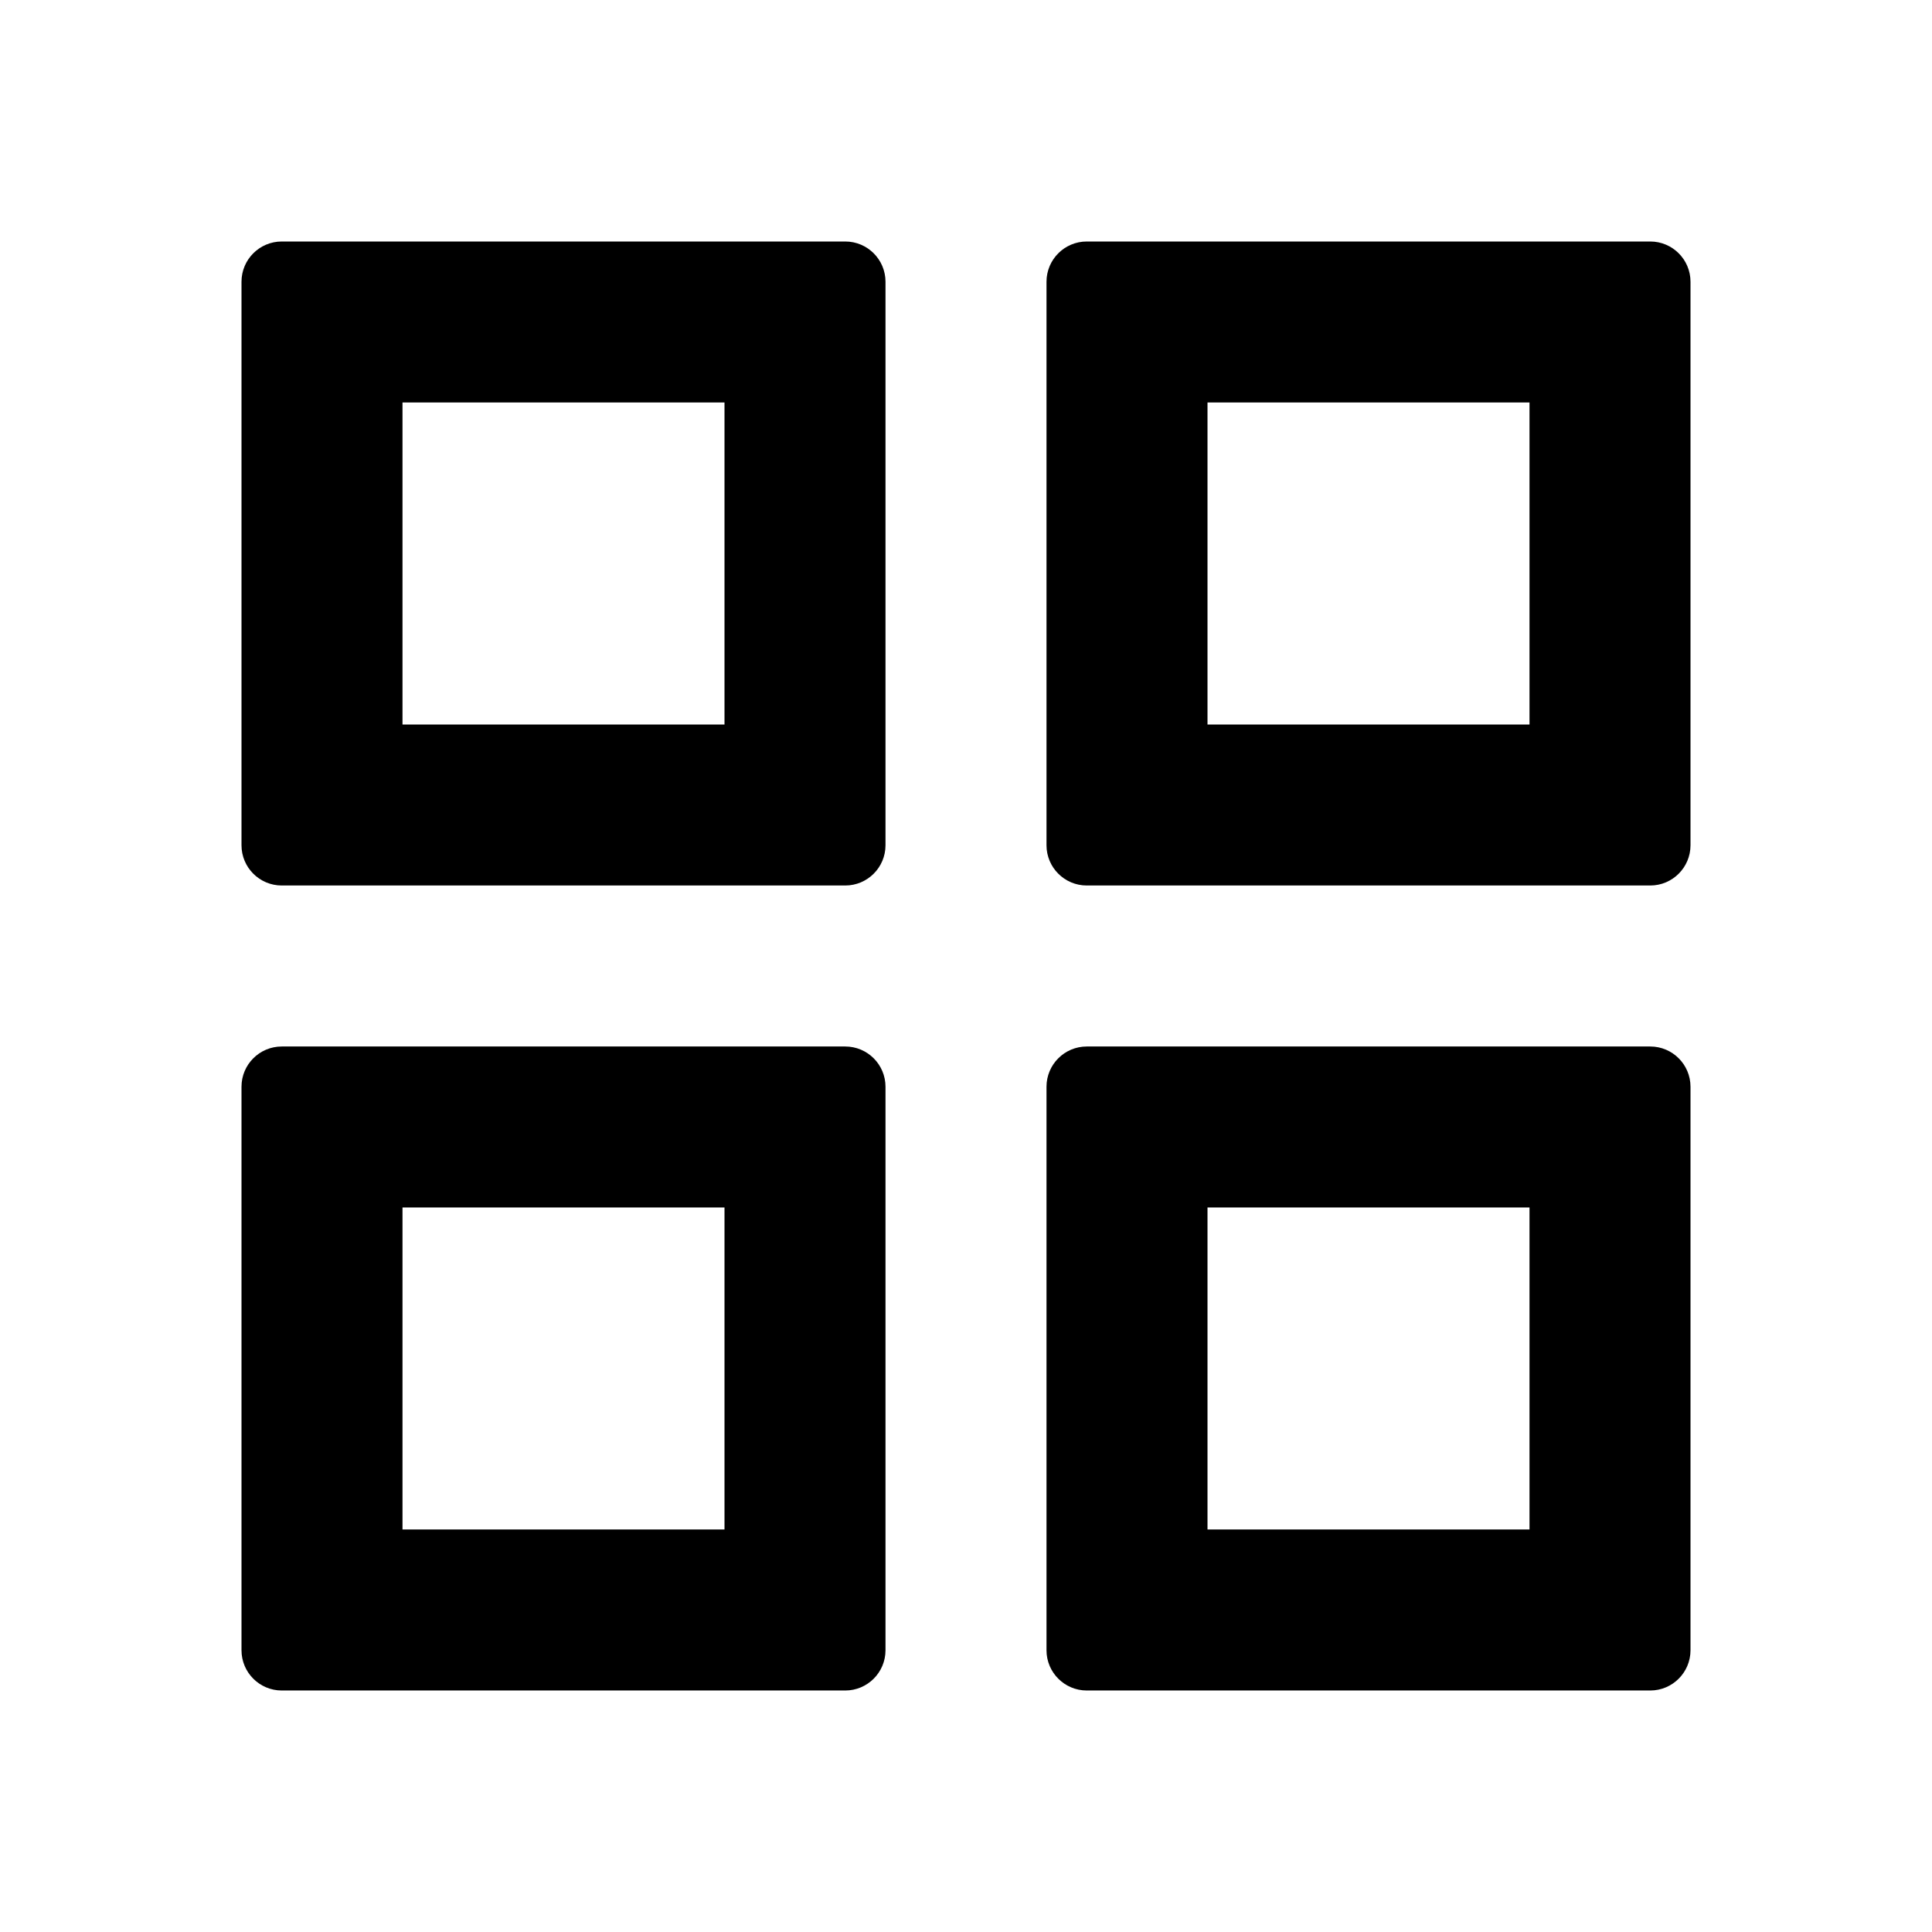 <svg height="24" viewBox="0 0 24 24" width="24" xmlns="http://www.w3.org/2000/svg"><path d="m3.5 3h7c.276 0 .5.224.5.5v7c0 .276-.224.5-.5.5h-7c-.276 0-.5-.224-.5-.5v-7c0-.276.224-.5.5-.5zm1.5 2v4h4v-4zm8.5-2h7c.276 0 .5.224.5.5v7c0 .276-.224.5-.5.5h-7c-.276 0-.5-.224-.5-.5v-7c0-.276.224-.5.5-.5zm1.5 2v4h4v-4zm-1.5 8h7c.276 0 .5.224.5.5v7c0 .276-.224.5-.5.5h-7c-.276 0-.5-.224-.5-.5v-7c0-.276.224-.5.5-.5zm1.5 2v4h4v-4zm-11.5-2h7c.276 0 .5.224.5.5v7c0 .276-.224.5-.5.5h-7c-.276 0-.5-.224-.5-.5v-7c0-.276.224-.5.5-.5zm1.5 2v4h4v-4z" fill-rule="evenodd"/></svg>